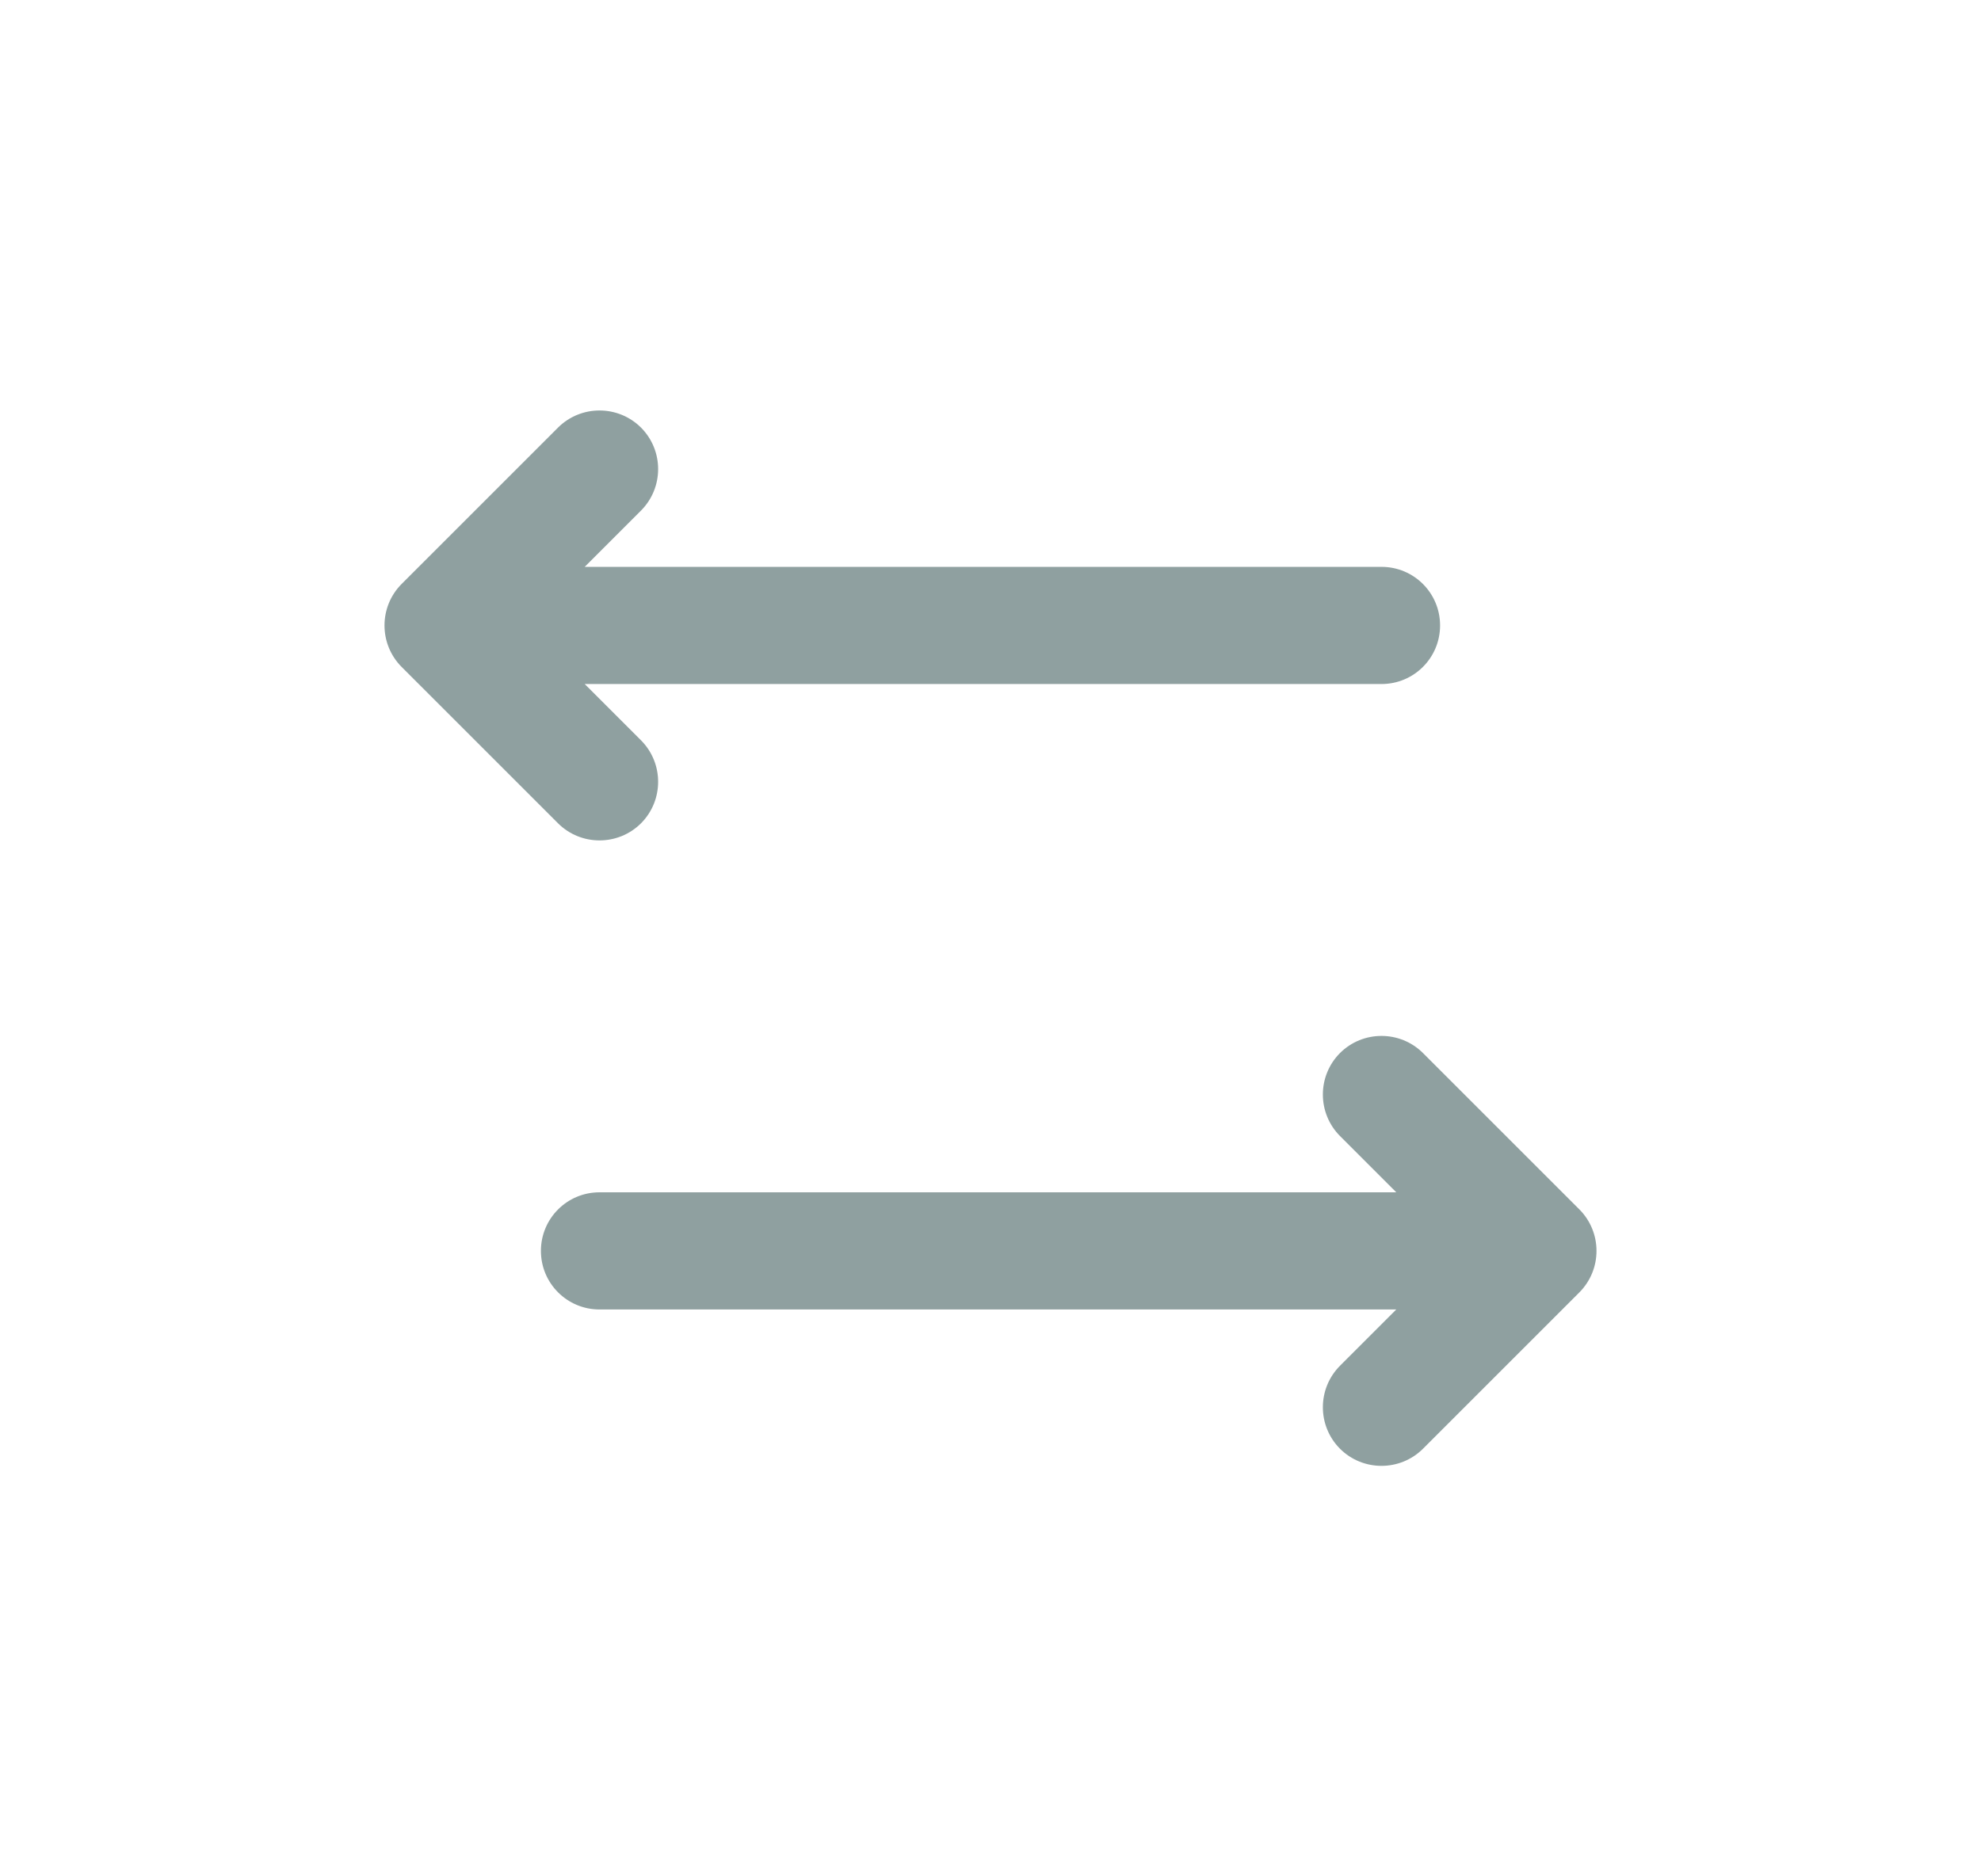 <svg width="19" height="18" viewBox="0 0 19 18" fill="none" xmlns="http://www.w3.org/2000/svg">
<path d="M6.148 4.898C6.367 4.678 6.367 4.322 6.148 4.102C5.928 3.883 5.572 3.883 5.352 4.102L3.852 5.602C3.633 5.822 3.633 6.178 3.852 6.398L5.352 7.898C5.572 8.117 5.928 8.117 6.148 7.898C6.367 7.678 6.367 7.322 6.148 7.102L5.608 6.562H13.25C13.561 6.562 13.812 6.311 13.812 6C13.812 5.689 13.561 5.438 13.25 5.438H5.608L6.148 4.898Z" fill="#8FA0A0"/>
<path d="M12.852 10.102C12.633 10.322 12.633 10.678 12.852 10.898L13.392 11.438H5.75C5.439 11.438 5.188 11.689 5.188 12C5.188 12.311 5.439 12.562 5.75 12.562H13.392L12.852 13.102C12.633 13.322 12.633 13.678 12.852 13.898C13.072 14.117 13.428 14.117 13.648 13.898L15.148 12.398C15.367 12.178 15.367 11.822 15.148 11.602L13.648 10.102C13.428 9.883 13.072 9.883 12.852 10.102Z" fill="#8FA0A0"/>
</svg>
